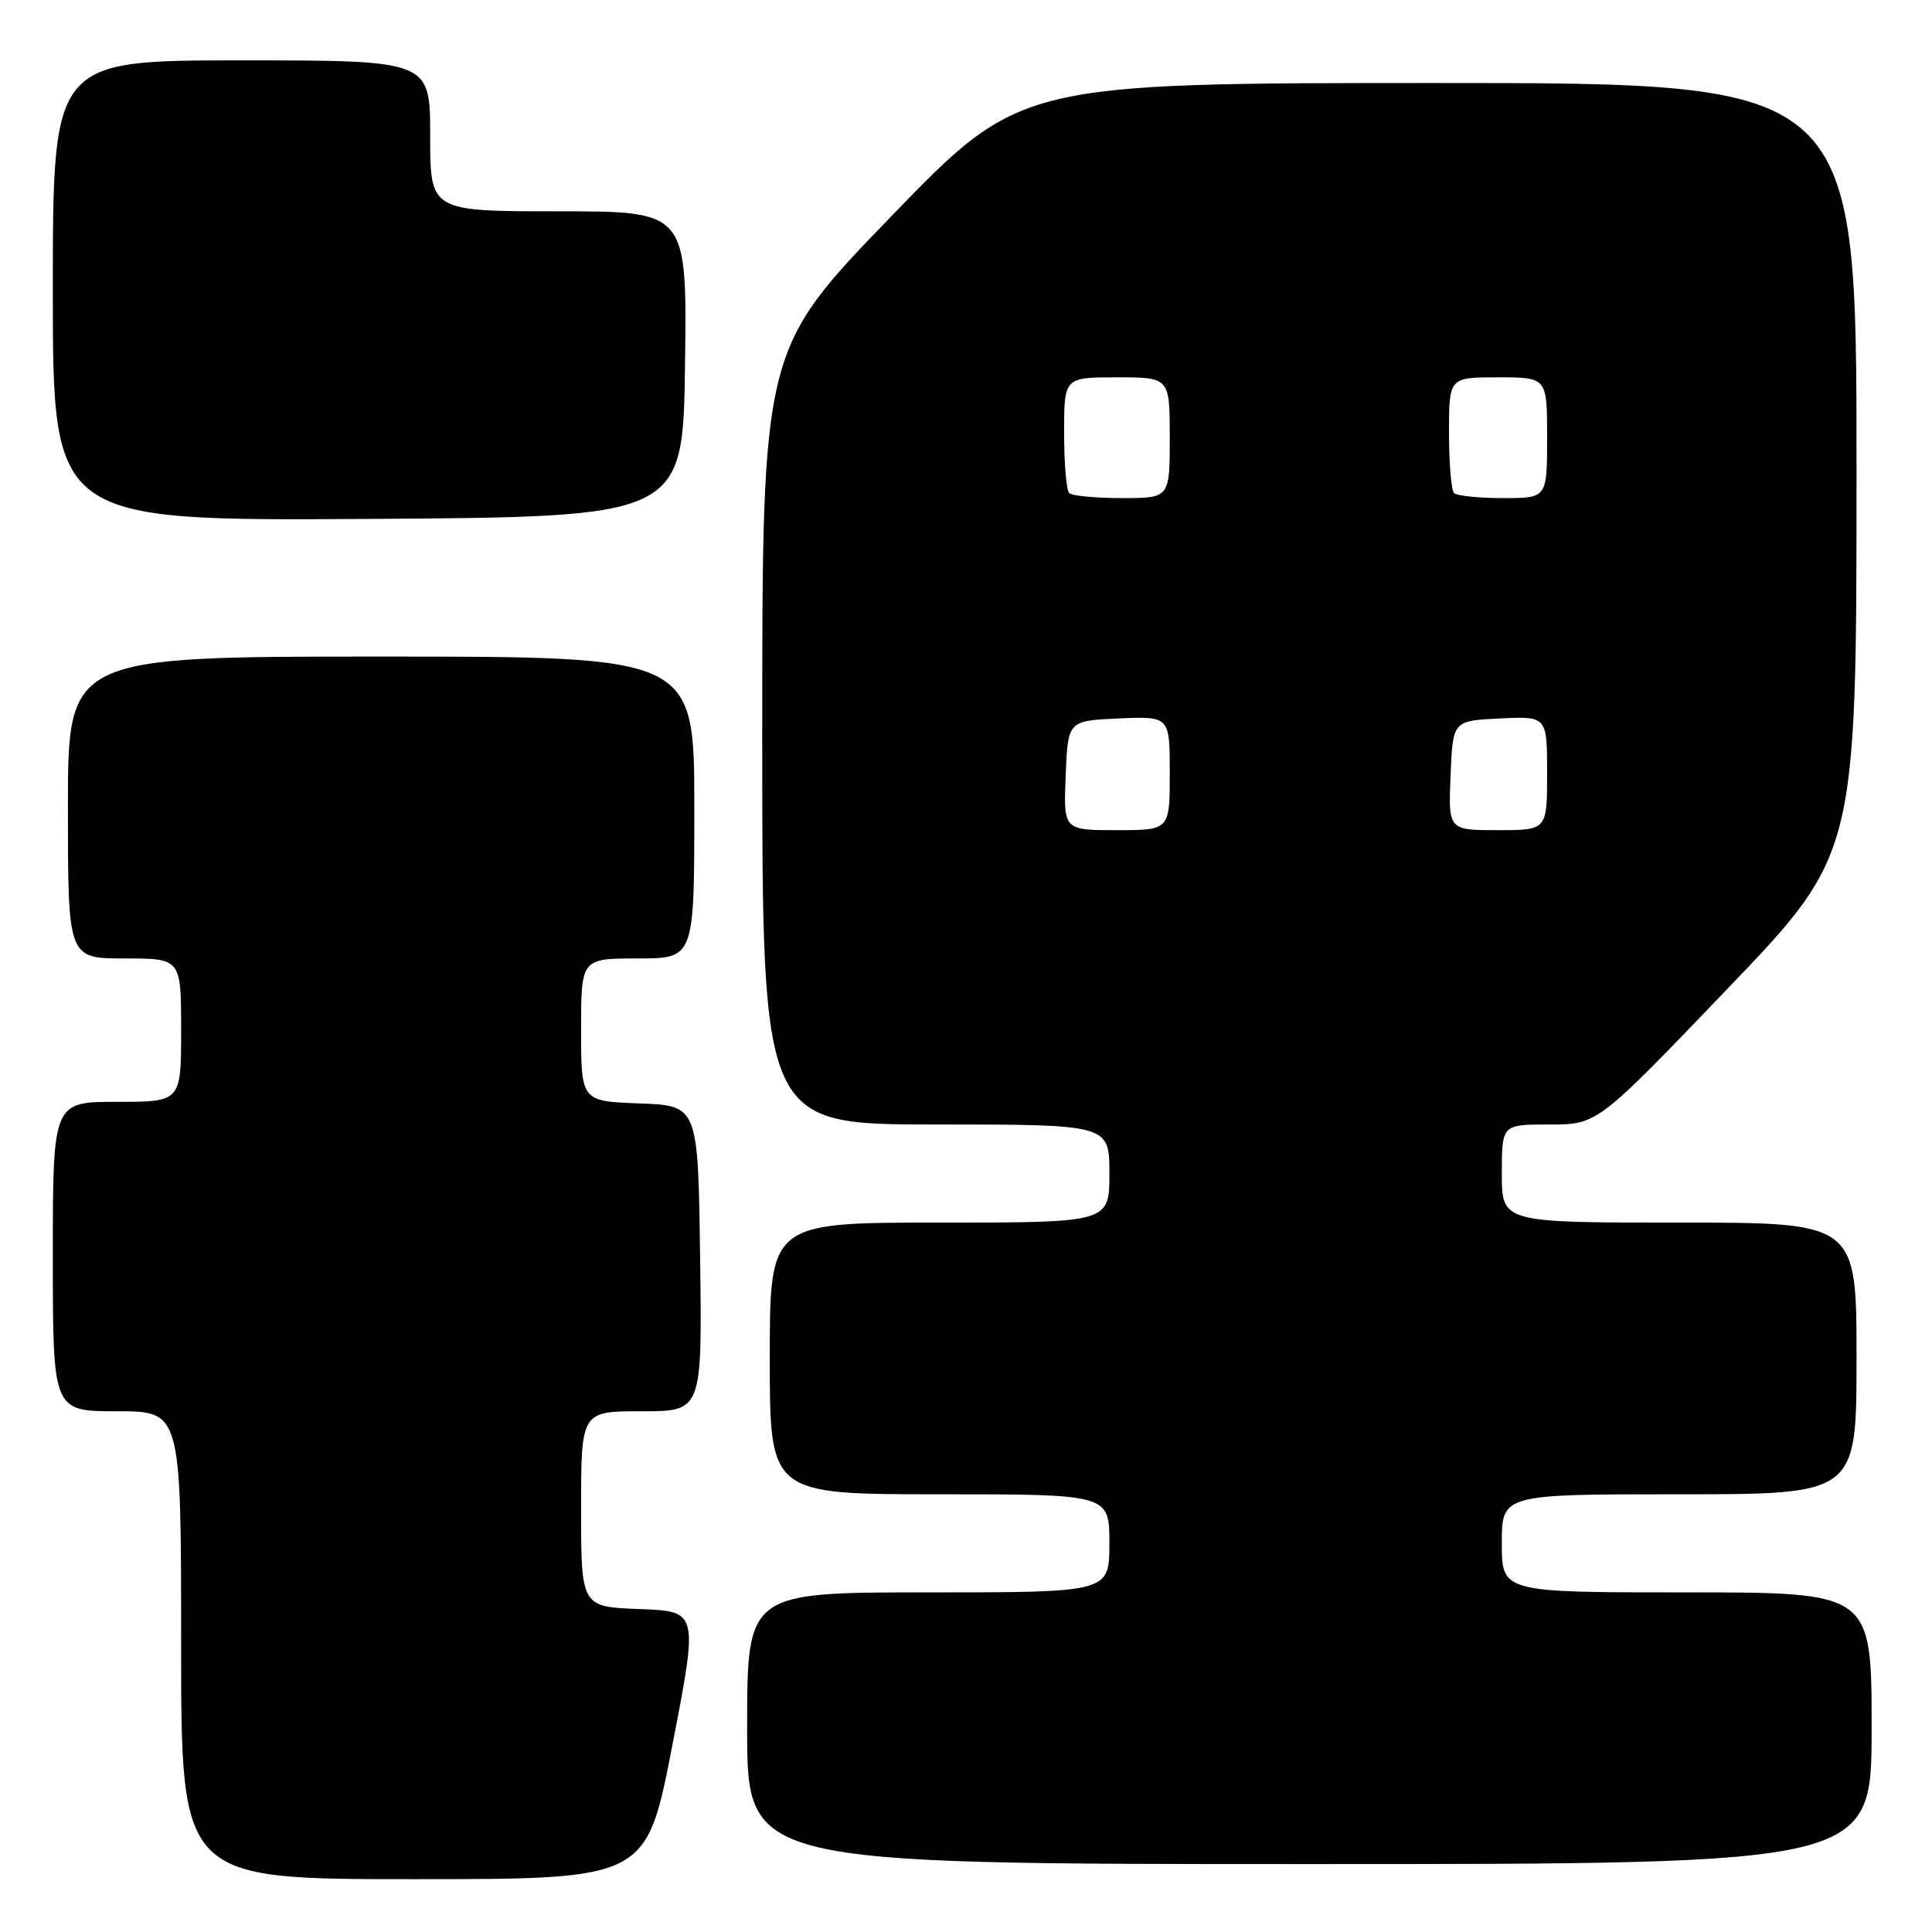 <?xml version="1.0" encoding="UTF-8" standalone="no"?>
<!DOCTYPE svg PUBLIC "-//W3C//DTD SVG 1.1//EN" "http://www.w3.org/Graphics/SVG/1.1/DTD/svg11.dtd" >
<svg xmlns="http://www.w3.org/2000/svg" xmlns:xlink="http://www.w3.org/1999/xlink" version="1.1" viewBox="0 0 256 256">
 <g >
 <path fill="currentColor"
d=" M 89.09 231.25 C 92.53 213.50 92.53 213.50 84.76 213.21 C 77.00 212.92 77.00 212.92 77.00 199.96 C 77.00 187.00 77.00 187.00 85.02 187.00 C 93.04 187.00 93.04 187.00 92.77 166.75 C 92.50 146.50 92.50 146.50 84.75 146.21 C 77.00 145.92 77.00 145.92 77.00 136.46 C 77.00 127.00 77.00 127.00 84.50 127.00 C 92.00 127.00 92.00 127.00 92.00 107.00 C 92.00 87.00 92.00 87.00 50.50 87.00 C 9.00 87.00 9.00 87.00 9.00 107.00 C 9.00 127.00 9.00 127.00 16.50 127.00 C 24.00 127.00 24.00 127.00 24.00 136.50 C 24.00 146.00 24.00 146.00 15.50 146.00 C 7.00 146.00 7.00 146.00 7.00 166.50 C 7.00 187.00 7.00 187.00 15.50 187.00 C 24.00 187.00 24.00 187.00 24.00 218.00 C 24.00 249.00 24.00 249.00 54.83 249.00 C 85.66 249.00 85.66 249.00 89.09 231.25 Z  M 248.00 229.00 C 248.00 211.00 248.00 211.00 223.50 211.00 C 199.00 211.00 199.00 211.00 199.00 204.50 C 199.00 198.00 199.00 198.00 222.50 198.00 C 246.00 198.00 246.00 198.00 246.00 180.00 C 246.00 162.00 246.00 162.00 222.50 162.00 C 199.00 162.00 199.00 162.00 199.00 155.50 C 199.00 149.00 199.00 149.00 205.33 149.00 C 211.66 149.00 211.66 149.00 228.83 131.09 C 246.00 113.18 246.00 113.18 246.00 62.09 C 246.00 11.00 246.00 11.00 190.59 11.00 C 135.18 11.00 135.18 11.00 118.09 28.67 C 101.00 46.34 101.00 46.34 101.00 97.67 C 101.00 149.00 101.00 149.00 124.00 149.00 C 147.00 149.00 147.00 149.00 147.00 155.50 C 147.00 162.00 147.00 162.00 124.50 162.00 C 102.00 162.00 102.00 162.00 102.00 180.00 C 102.00 198.00 102.00 198.00 124.50 198.00 C 147.00 198.00 147.00 198.00 147.00 204.50 C 147.00 211.00 147.00 211.00 123.00 211.00 C 99.00 211.00 99.00 211.00 99.00 229.00 C 99.00 247.00 99.00 247.00 173.50 247.00 C 248.00 247.00 248.00 247.00 248.00 229.00 Z  M 90.77 48.25 C 91.04 28.00 91.04 28.00 74.02 28.00 C 57.00 28.00 57.00 28.00 57.00 18.00 C 57.00 8.00 57.00 8.00 32.00 8.00 C 7.00 8.00 7.00 8.00 7.00 38.51 C 7.00 69.02 7.00 69.02 48.75 68.76 C 90.50 68.50 90.50 68.50 90.77 48.25 Z  M 141.21 102.75 C 141.50 95.50 141.50 95.50 148.25 95.20 C 155.00 94.91 155.00 94.91 155.00 102.45 C 155.00 110.00 155.00 110.00 147.96 110.00 C 140.91 110.00 140.91 110.00 141.21 102.75 Z  M 192.21 102.75 C 192.50 95.50 192.50 95.50 198.75 95.20 C 205.00 94.90 205.00 94.90 205.00 102.45 C 205.00 110.00 205.00 110.00 198.46 110.00 C 191.91 110.00 191.91 110.00 192.21 102.75 Z  M 141.67 65.33 C 141.30 64.97 141.00 61.37 141.00 57.33 C 141.00 50.00 141.00 50.00 148.00 50.00 C 155.00 50.00 155.00 50.00 155.00 58.00 C 155.00 66.00 155.00 66.00 148.67 66.00 C 145.18 66.00 142.03 65.70 141.67 65.33 Z  M 192.67 65.33 C 192.30 64.97 192.00 61.37 192.00 57.33 C 192.00 50.00 192.00 50.00 198.50 50.00 C 205.00 50.00 205.00 50.00 205.00 58.00 C 205.00 66.00 205.00 66.00 199.17 66.00 C 195.96 66.00 193.03 65.70 192.67 65.33 Z "/>
</g>
</svg>
